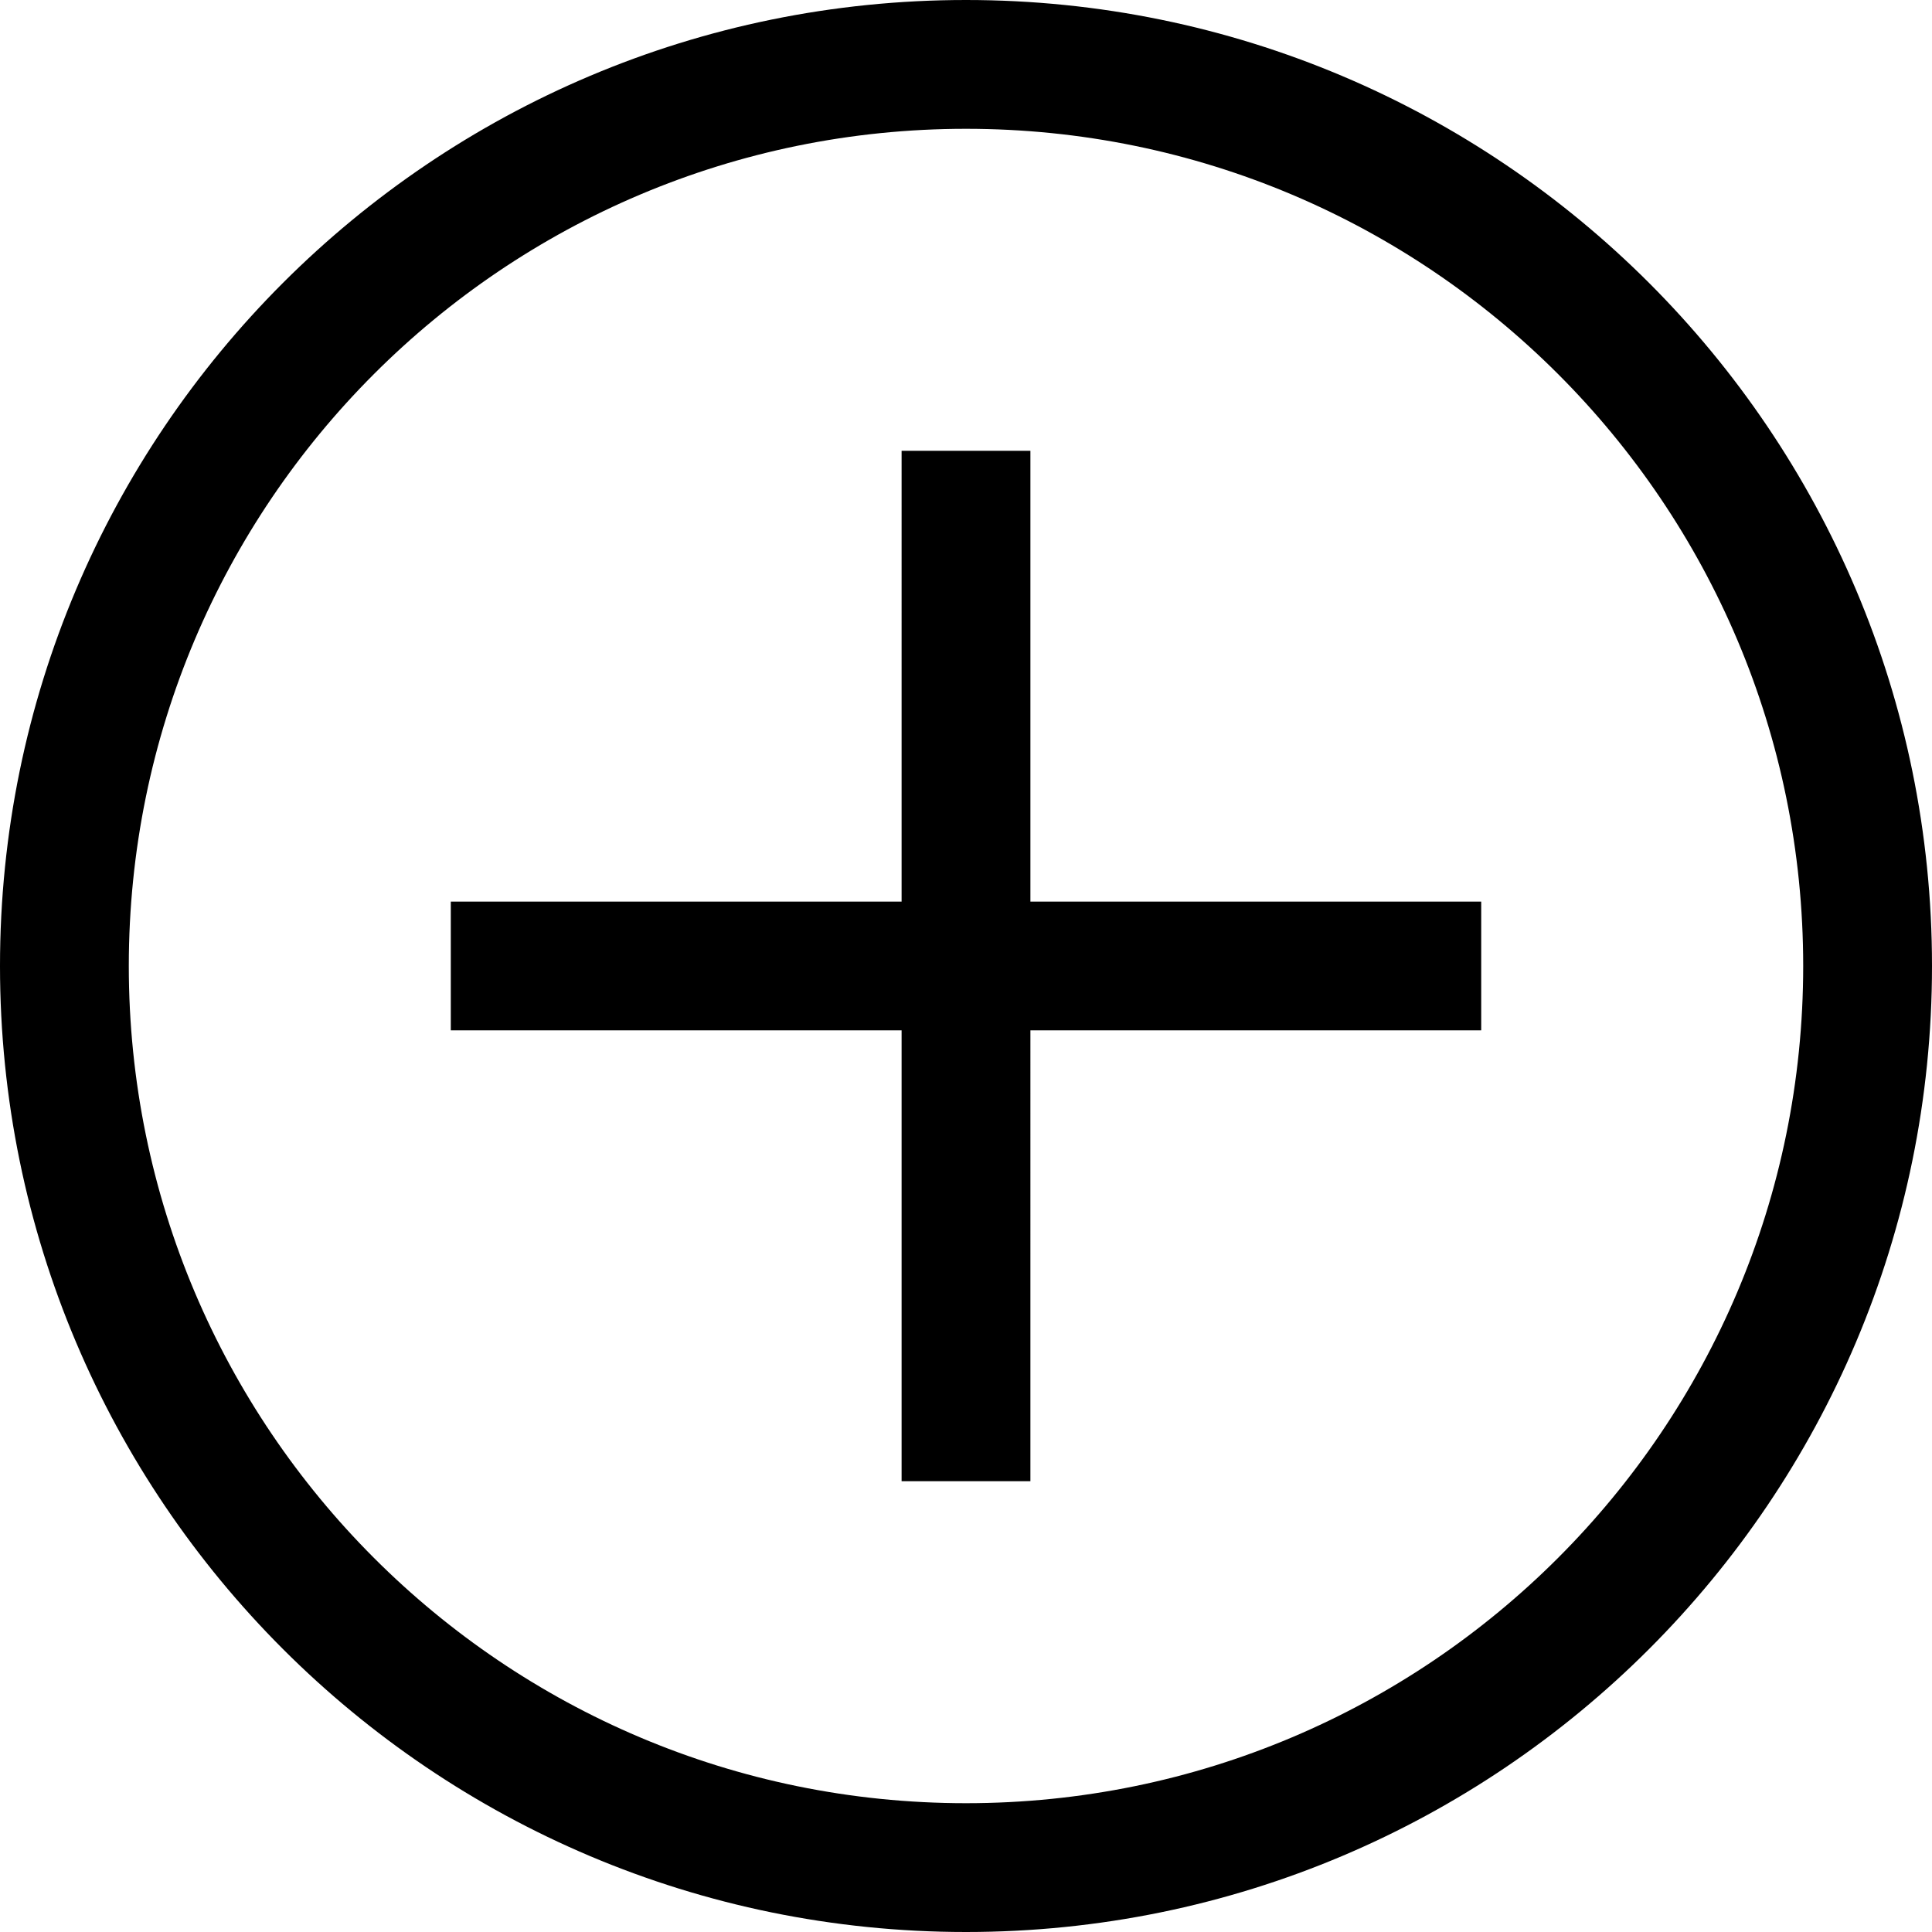 <?xml version="1.0" encoding="utf-8"?>
<!-- Generator: Adobe Illustrator 16.0.0, SVG Export Plug-In . SVG Version: 6.00 Build 0)  -->
<!DOCTYPE svg PUBLIC "-//W3C//DTD SVG 1.1//EN" "http://www.w3.org/Graphics/SVG/1.1/DTD/svg11.dtd">
<svg version="1.1" id="Layer_1" xmlns="http://www.w3.org/2000/svg" xmlns:xlink="http://www.w3.org/1999/xlink" x="0px" y="0px"
	 width="30px" height="30px" viewBox="0 0 30 30" enable-background="new 0 0 30 30" xml:space="preserve">
<path fill-rule="evenodd" clip-rule="evenodd" d="M15,30C6.716,30,0,23.284,0,14.999C0,6.715,6.716,0,15,0s15,6.715,15,14.999
	C30,23.284,23.284,30,15,30z M15,2C7.82,2,2,7.82,2,14.999C2,22.179,7.82,28,15,28s13-5.821,13-13.001C28,7.82,22.18,2,15,2z M16,23
	h-2v-7.001H7V14h7V7h2v7h7v1.999h-7V23z"/>
</svg>
